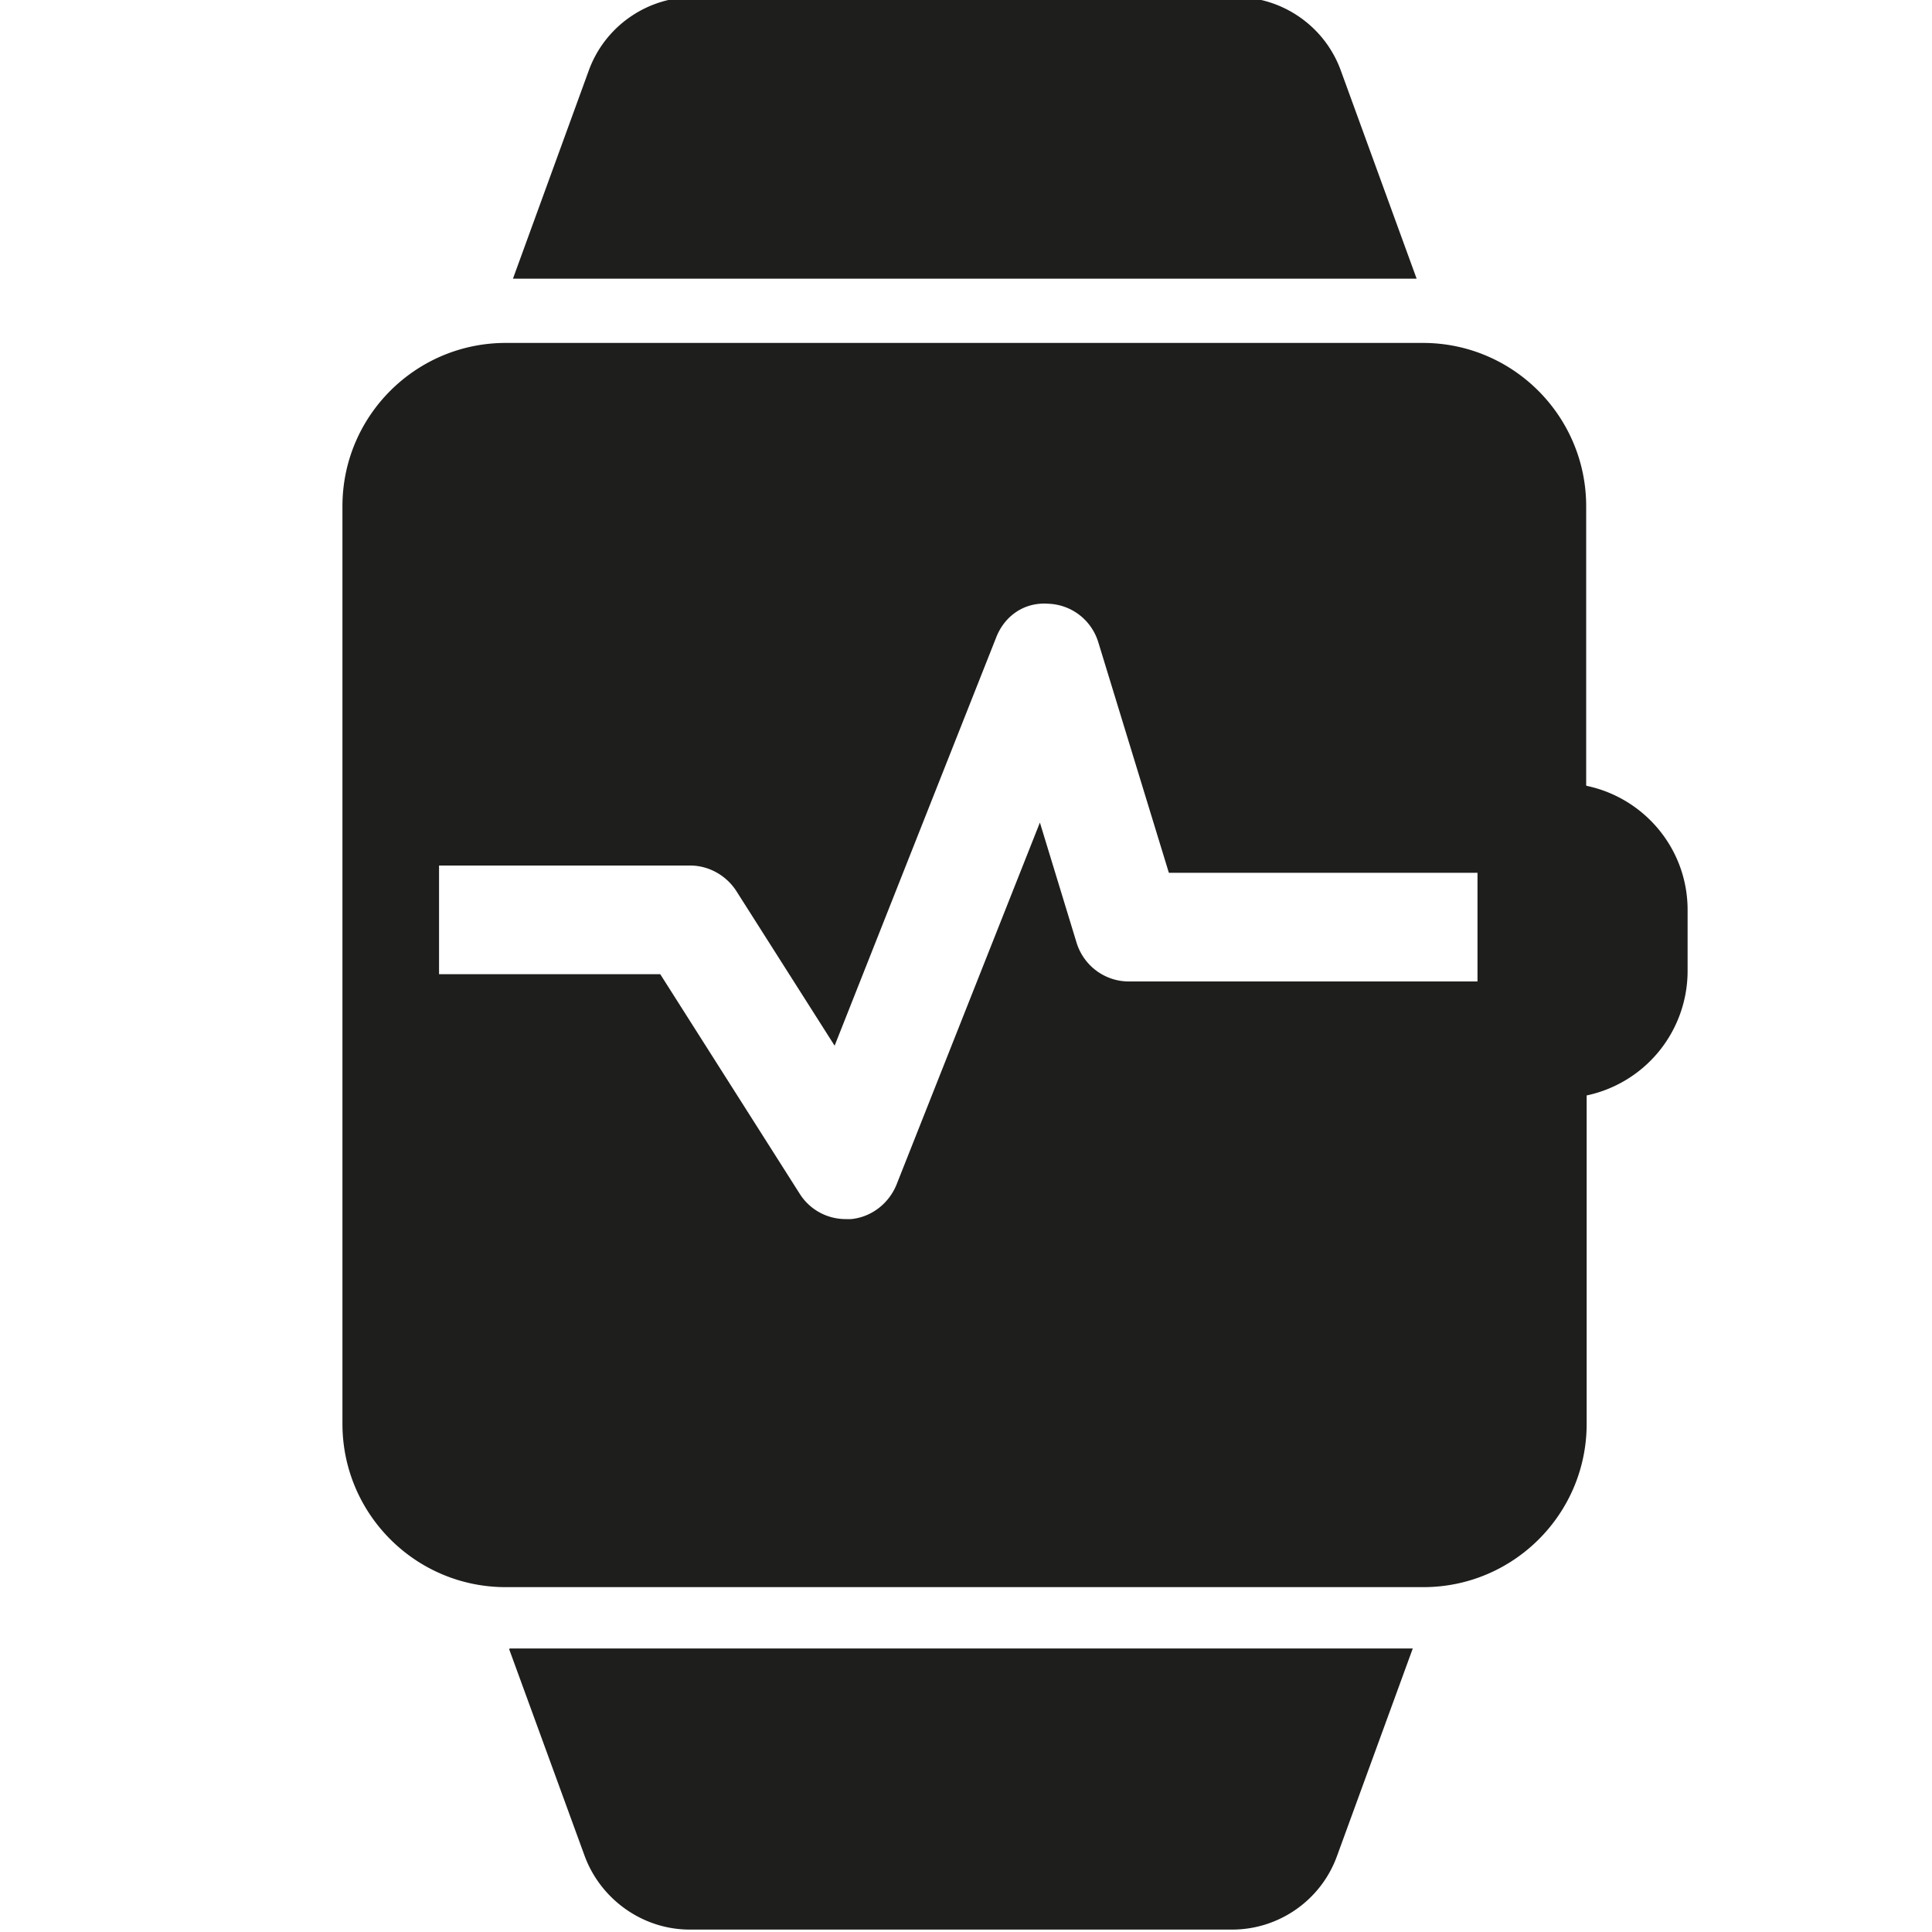 <svg viewBox="0 0 40 40" xmlns="http://www.w3.org/2000/svg">
  <path fill="#1e1e1c" d="M32.84 16.26v-5.78c0-1.86-1.51-3.38-3.38-3.38H10.47c-1.86 0-3.38 1.51-3.38 3.38v19c0 1.86 1.51 3.38 3.38 3.38h19c1.86 0 3.38-1.51 3.38-3.38v-6.8a2.636 2.636 0 0 0 2.09-2.57v-1.27c0-1.27-.9-2.32-2.09-2.57Zm-9.47 4.06c-.49 0-.93-.32-1.08-.8l-.76-2.49-2.97 7.5c-.16.39-.52.67-.94.71h-.11c-.38 0-.74-.19-.95-.52l-2.89-4.55H9.09v-2.25h5.2c.38 0 .74.2.95.52l2.04 3.21 3.34-8.44c.17-.45.58-.75 1.09-.71.48.02.89.34 1.03.8l1.46 4.77h6.39v2.25h-7.23Zm5.95-14.55h-18.7l1.57-4.31c.33-.91 1.2-1.52 2.17-1.52h11.23c.97 0 1.84.61 2.17 1.52l1.57 4.31ZM10.56 34.13h18.69l-1.57 4.3c-.33.91-1.2 1.52-2.17 1.52H14.28c-.96 0-1.83-.61-2.17-1.51l-1.57-4.3Z"/>
</svg>
